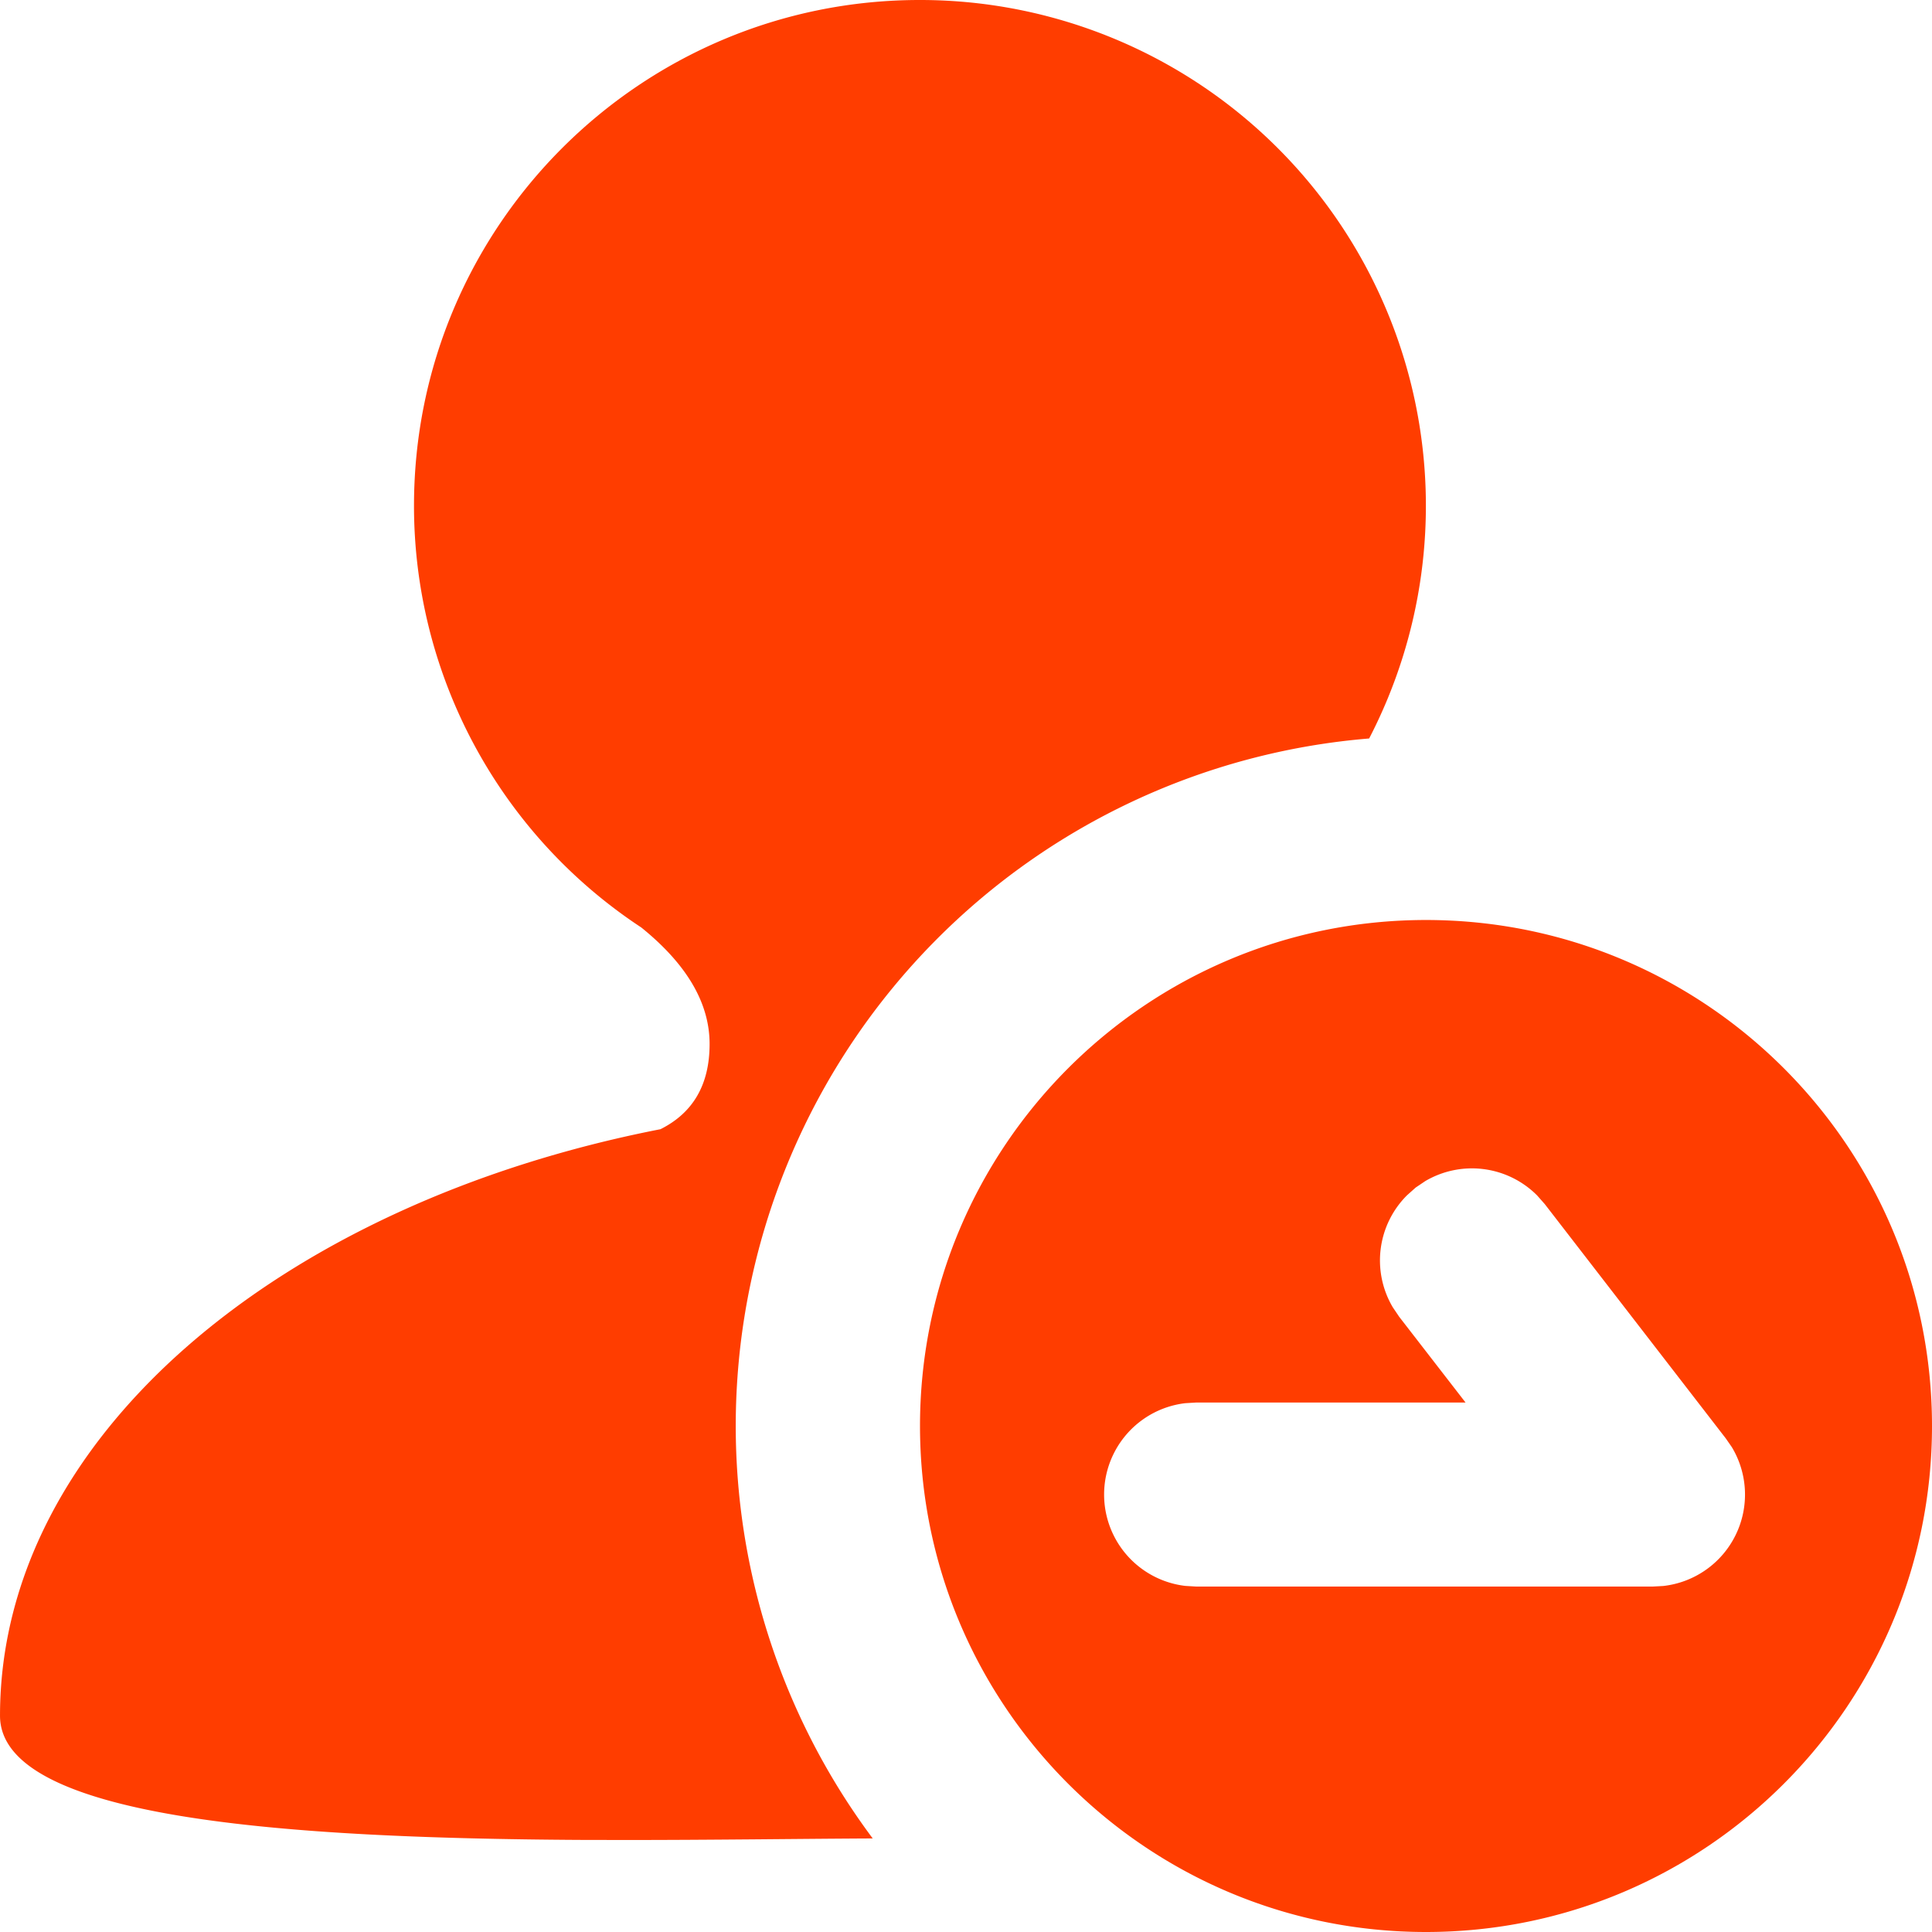 <svg xmlns="http://www.w3.org/2000/svg" viewBox="0 0 896.001 896" width="16" height="16" style="" filter="none">
    
    <g>
    
  <path id="路径_11105" data-name="路径 11105" d="M746.667,512c129.6,0,234.667,105.063,234.667,234.667S876.27,981.333,746.667,981.333,512,876.27,512,746.667,617.064,512,746.667,512ZM512,85.333A234.539,234.539,0,0,1,720.3,427.818,319.872,319.872,0,0,0,490.07,937.941c-34.56.171-74.027.725-114.389.725l-22.144-.043c-132.865-.811-268.2-9.387-268.2-57.6,0-128.555,129.28-237.44,306.3-272q22.784-11.392,22.784-39.509,0-28.48-31.7-54.059A234.069,234.069,0,0,1,277.333,319.787C277.38,190.238,382.451,85.263,512,85.333ZM746.325,633.088l-4.437,2.987-4.011,3.584a42.667,42.667,0,0,0-6.656,51.883l2.987,4.437,30.805,39.808H640l-4.992.3a42.667,42.667,0,0,0,0,84.736l4.992.3H851.925l4.736-.256a42.667,42.667,0,0,0,31.829-64.427l-2.816-4.053L801.749,643.755l-3.541-4.011a42.667,42.667,0,0,0-51.883-6.656Z" transform="translate(-85.333 -85.333)" fill="rgba(255,60.945,0,1)"></path>

    </g>
  </svg>